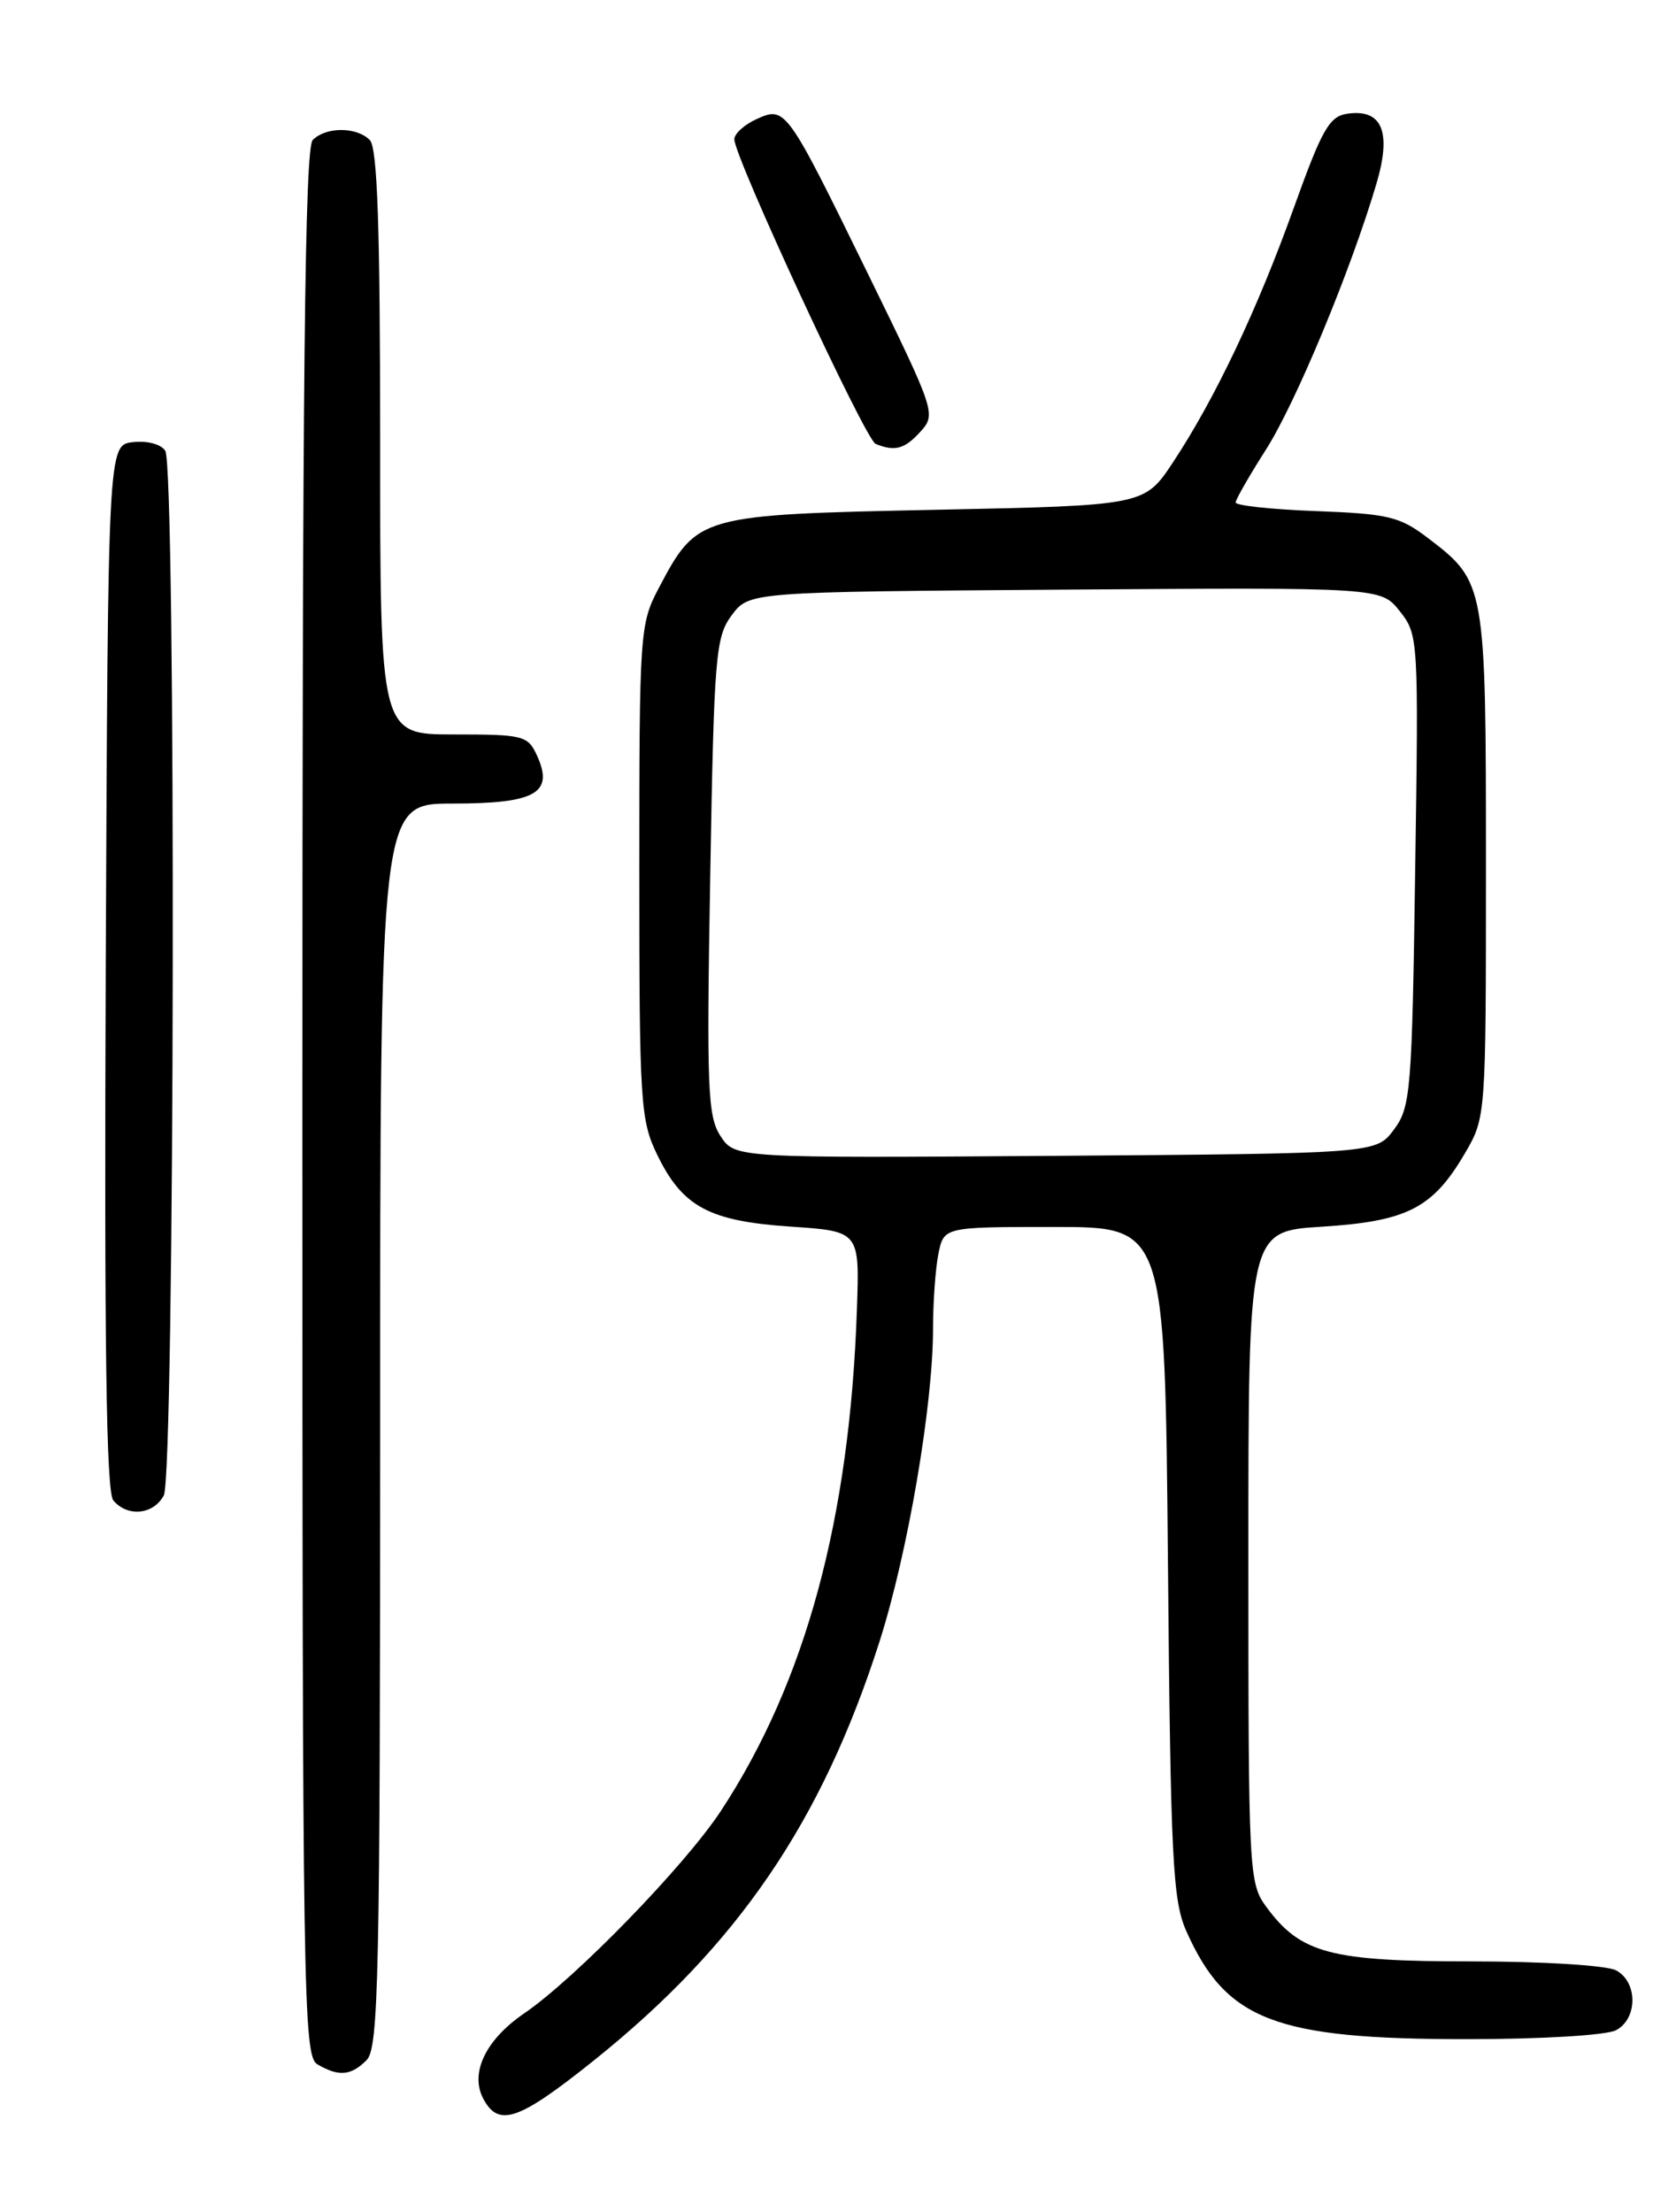 <?xml version="1.0" encoding="UTF-8" standalone="no"?>
<!DOCTYPE svg PUBLIC "-//W3C//DTD SVG 1.1//EN" "http://www.w3.org/Graphics/SVG/1.1/DTD/svg11.dtd" >
<svg xmlns="http://www.w3.org/2000/svg" xmlns:xlink="http://www.w3.org/1999/xlink" version="1.1" viewBox="0 0 194 256">
 <g >
 <path fill="currentColor"
d=" M 68.71 238.49 C 85.38 225.15 95.13 210.86 101.81 189.97 C 105.08 179.72 108.00 162.65 108.00 153.75 C 108.00 150.72 108.28 146.84 108.62 145.12 C 109.25 142.00 109.25 142.00 122.04 142.00 C 134.84 142.00 134.84 142.00 135.19 180.75 C 135.50 215.27 135.74 219.94 137.32 223.50 C 141.92 233.82 147.58 236.00 169.75 236.00 C 178.44 236.00 185.97 235.55 187.07 234.96 C 189.58 233.62 189.58 229.38 187.07 228.04 C 185.98 227.46 178.61 227.00 170.32 227.00 C 153.97 227.00 150.54 226.08 146.57 220.68 C 144.56 217.94 144.50 216.71 144.50 180.18 C 144.50 142.50 144.50 142.50 153.00 141.97 C 162.87 141.35 165.84 139.83 169.54 133.52 C 172.00 129.32 172.00 129.32 172.00 100.11 C 172.00 67.63 171.95 67.35 165.33 62.30 C 162.03 59.78 160.73 59.47 152.33 59.15 C 147.20 58.96 143.01 58.51 143.03 58.15 C 143.04 57.79 144.62 55.04 146.54 52.03 C 149.98 46.63 156.34 31.34 159.31 21.31 C 161.11 15.27 160.00 12.58 155.97 13.16 C 153.88 13.45 153.03 14.94 149.78 24.00 C 145.54 35.83 140.66 46.11 135.78 53.50 C 132.47 58.50 132.47 58.50 108.31 59.00 C 80.93 59.57 80.71 59.63 76.29 67.99 C 74.06 72.20 74.00 73.04 74.00 100.84 C 74.00 127.55 74.13 129.64 76.05 133.60 C 78.98 139.66 82.05 141.32 91.50 141.96 C 99.50 142.50 99.50 142.50 99.19 151.50 C 98.37 175.79 93.25 194.65 83.44 209.59 C 79.27 215.93 66.61 228.96 60.67 233.02 C 56.20 236.07 54.36 239.94 55.95 242.91 C 57.73 246.23 60.03 245.43 68.71 238.49 Z  M 42.43 238.43 C 43.83 237.03 44.00 228.98 44.00 164.93 C 44.00 93.00 44.00 93.00 52.38 93.00 C 62.00 93.00 64.14 91.79 62.17 87.47 C 61.10 85.12 60.61 85.00 52.52 85.00 C 44.00 85.00 44.00 85.00 44.00 51.20 C 44.00 26.24 43.69 17.09 42.80 16.20 C 41.26 14.66 37.74 14.66 36.20 16.20 C 35.28 17.12 35.00 43.23 35.00 127.65 C 35.00 231.60 35.10 237.96 36.75 238.92 C 39.22 240.36 40.62 240.24 42.43 238.43 Z  M 18.96 173.07 C 20.23 170.70 20.39 54.16 19.13 52.17 C 18.65 51.41 17.03 50.98 15.39 51.17 C 12.50 51.50 12.50 51.50 12.24 111.89 C 12.06 155.66 12.30 172.65 13.11 173.64 C 14.75 175.61 17.76 175.31 18.96 173.07 Z  M 106.55 49.95 C 108.37 47.93 108.27 47.63 100.47 31.70 C 91.00 12.36 90.93 12.26 87.54 13.80 C 86.14 14.44 85.00 15.48 85.00 16.12 C 85.00 18.19 100.16 50.88 101.35 51.37 C 103.58 52.29 104.71 51.98 106.55 49.95 Z  M 83.40 131.48 C 81.91 129.21 81.78 125.96 82.21 101.41 C 82.65 75.81 82.83 73.71 84.70 71.20 C 86.72 68.50 86.72 68.50 123.28 68.24 C 159.84 67.98 159.84 67.98 162.03 70.74 C 164.18 73.46 164.21 73.92 163.81 100.73 C 163.44 126.35 163.29 128.13 161.35 130.73 C 159.29 133.50 159.29 133.50 122.18 133.77 C 85.07 134.03 85.07 134.03 83.40 131.48 Z "/>
</g>
</svg>
